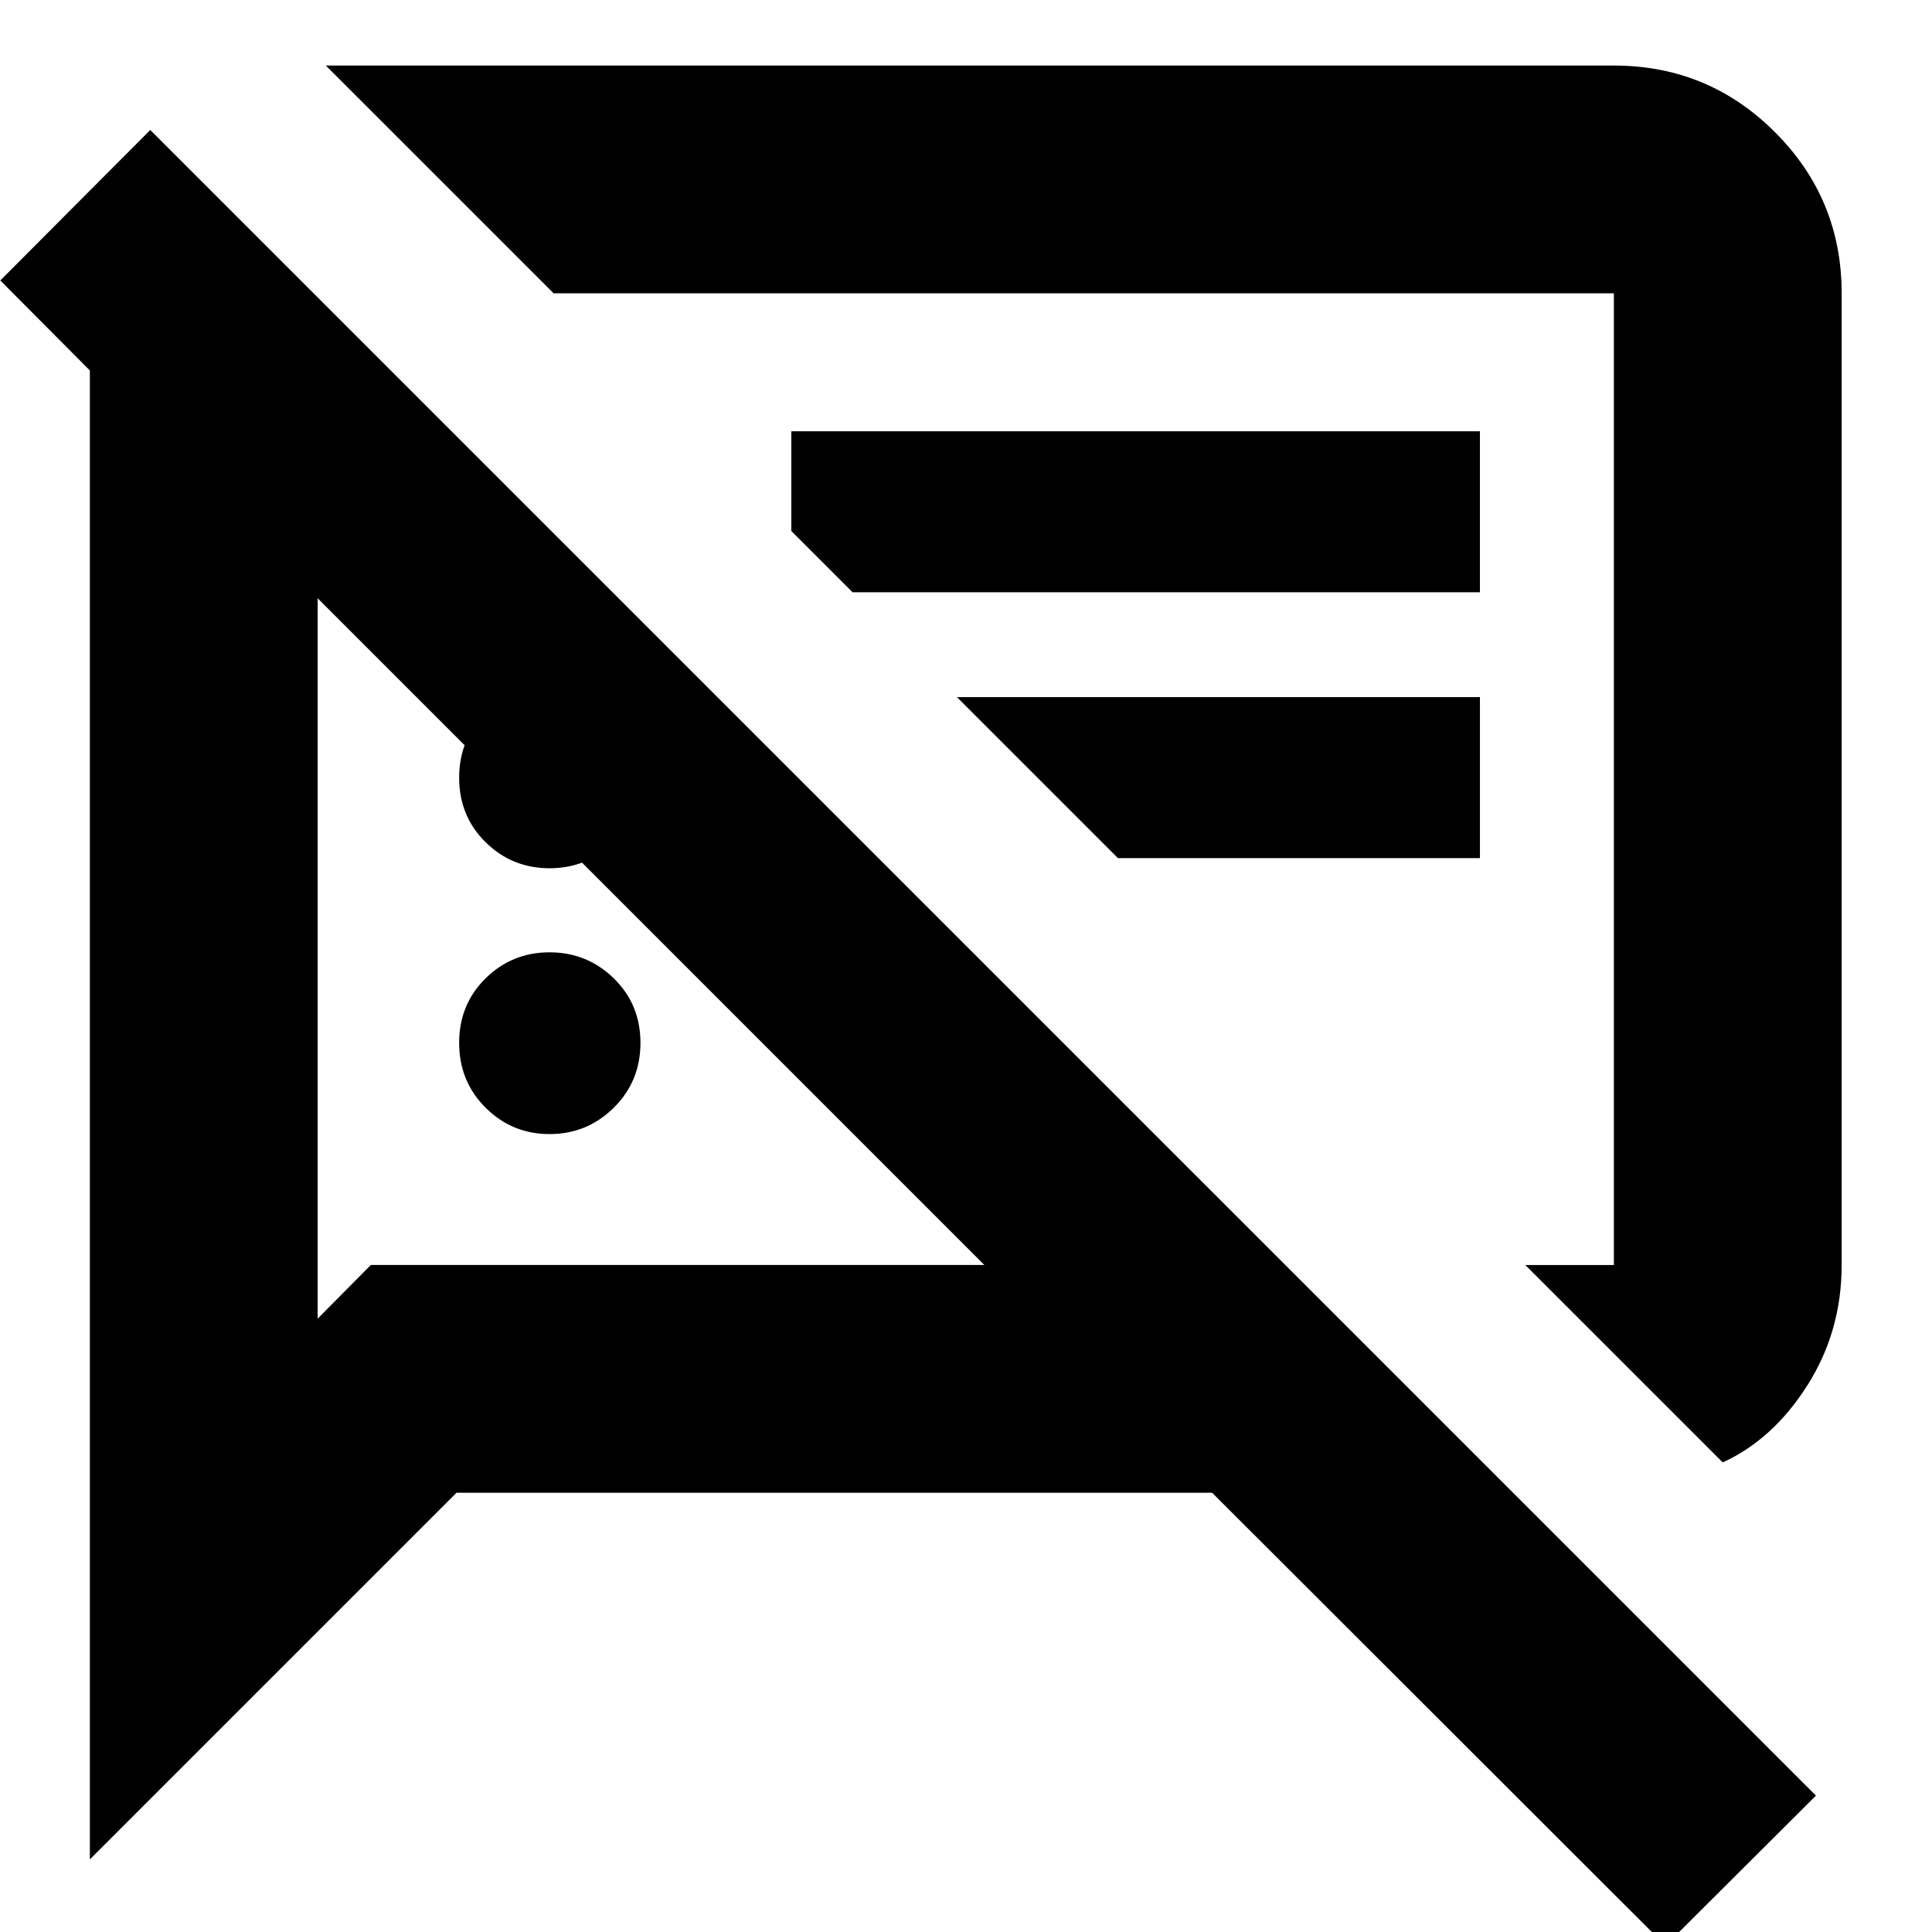 <svg xmlns="http://www.w3.org/2000/svg" height="24" viewBox="0 -960 960 960" width="24"><path d="M273.08-396.48q-18.65 0-31.79-13.1-13.14-13.11-13.14-32.23 0-19.12 13.14-32.06 13.14-12.93 31.79-12.93 18.64 0 31.9 12.93 13.26 12.94 13.26 32.06 0 19.12-13.26 32.23-13.26 13.1-31.9 13.1Zm582.94 163.15-98.11-98.1h44.02v-482.83H275.09L161.91-927.43h640.02q46.93 0 80.06 33.12 33.12 33.12 33.12 80.05v482.83q0 32.91-17.02 59.77-17.02 26.86-42.07 38.33ZM555.5-533.61l-80-80h259.87v80H555.5ZM827.57 6.76 602.3-218.26H226.83L44.65-36.09v-739.82L.15-820.65l74.52-74.76L902.33-67.76 827.57 6.76ZM323.48-497.09Zm193.02-75.76Zm-243.42 44.28q-18.65 0-31.79-12.93-13.14-12.94-13.14-32.06 0-19.12 13.14-32.11 13.14-12.98 31.79-12.98 18.64 0 31.9 12.93 13.26 12.94 13.26 32.06 0 19.12-13.26 32.11-13.26 12.98-31.9 12.98ZM423.65-665.7l-30.45-30.45v-49.55h342.17v80H423.65Zm-265.82 2.96v357.98l26.43-26.67h304.87l-331.3-331.31Z"/></svg>
